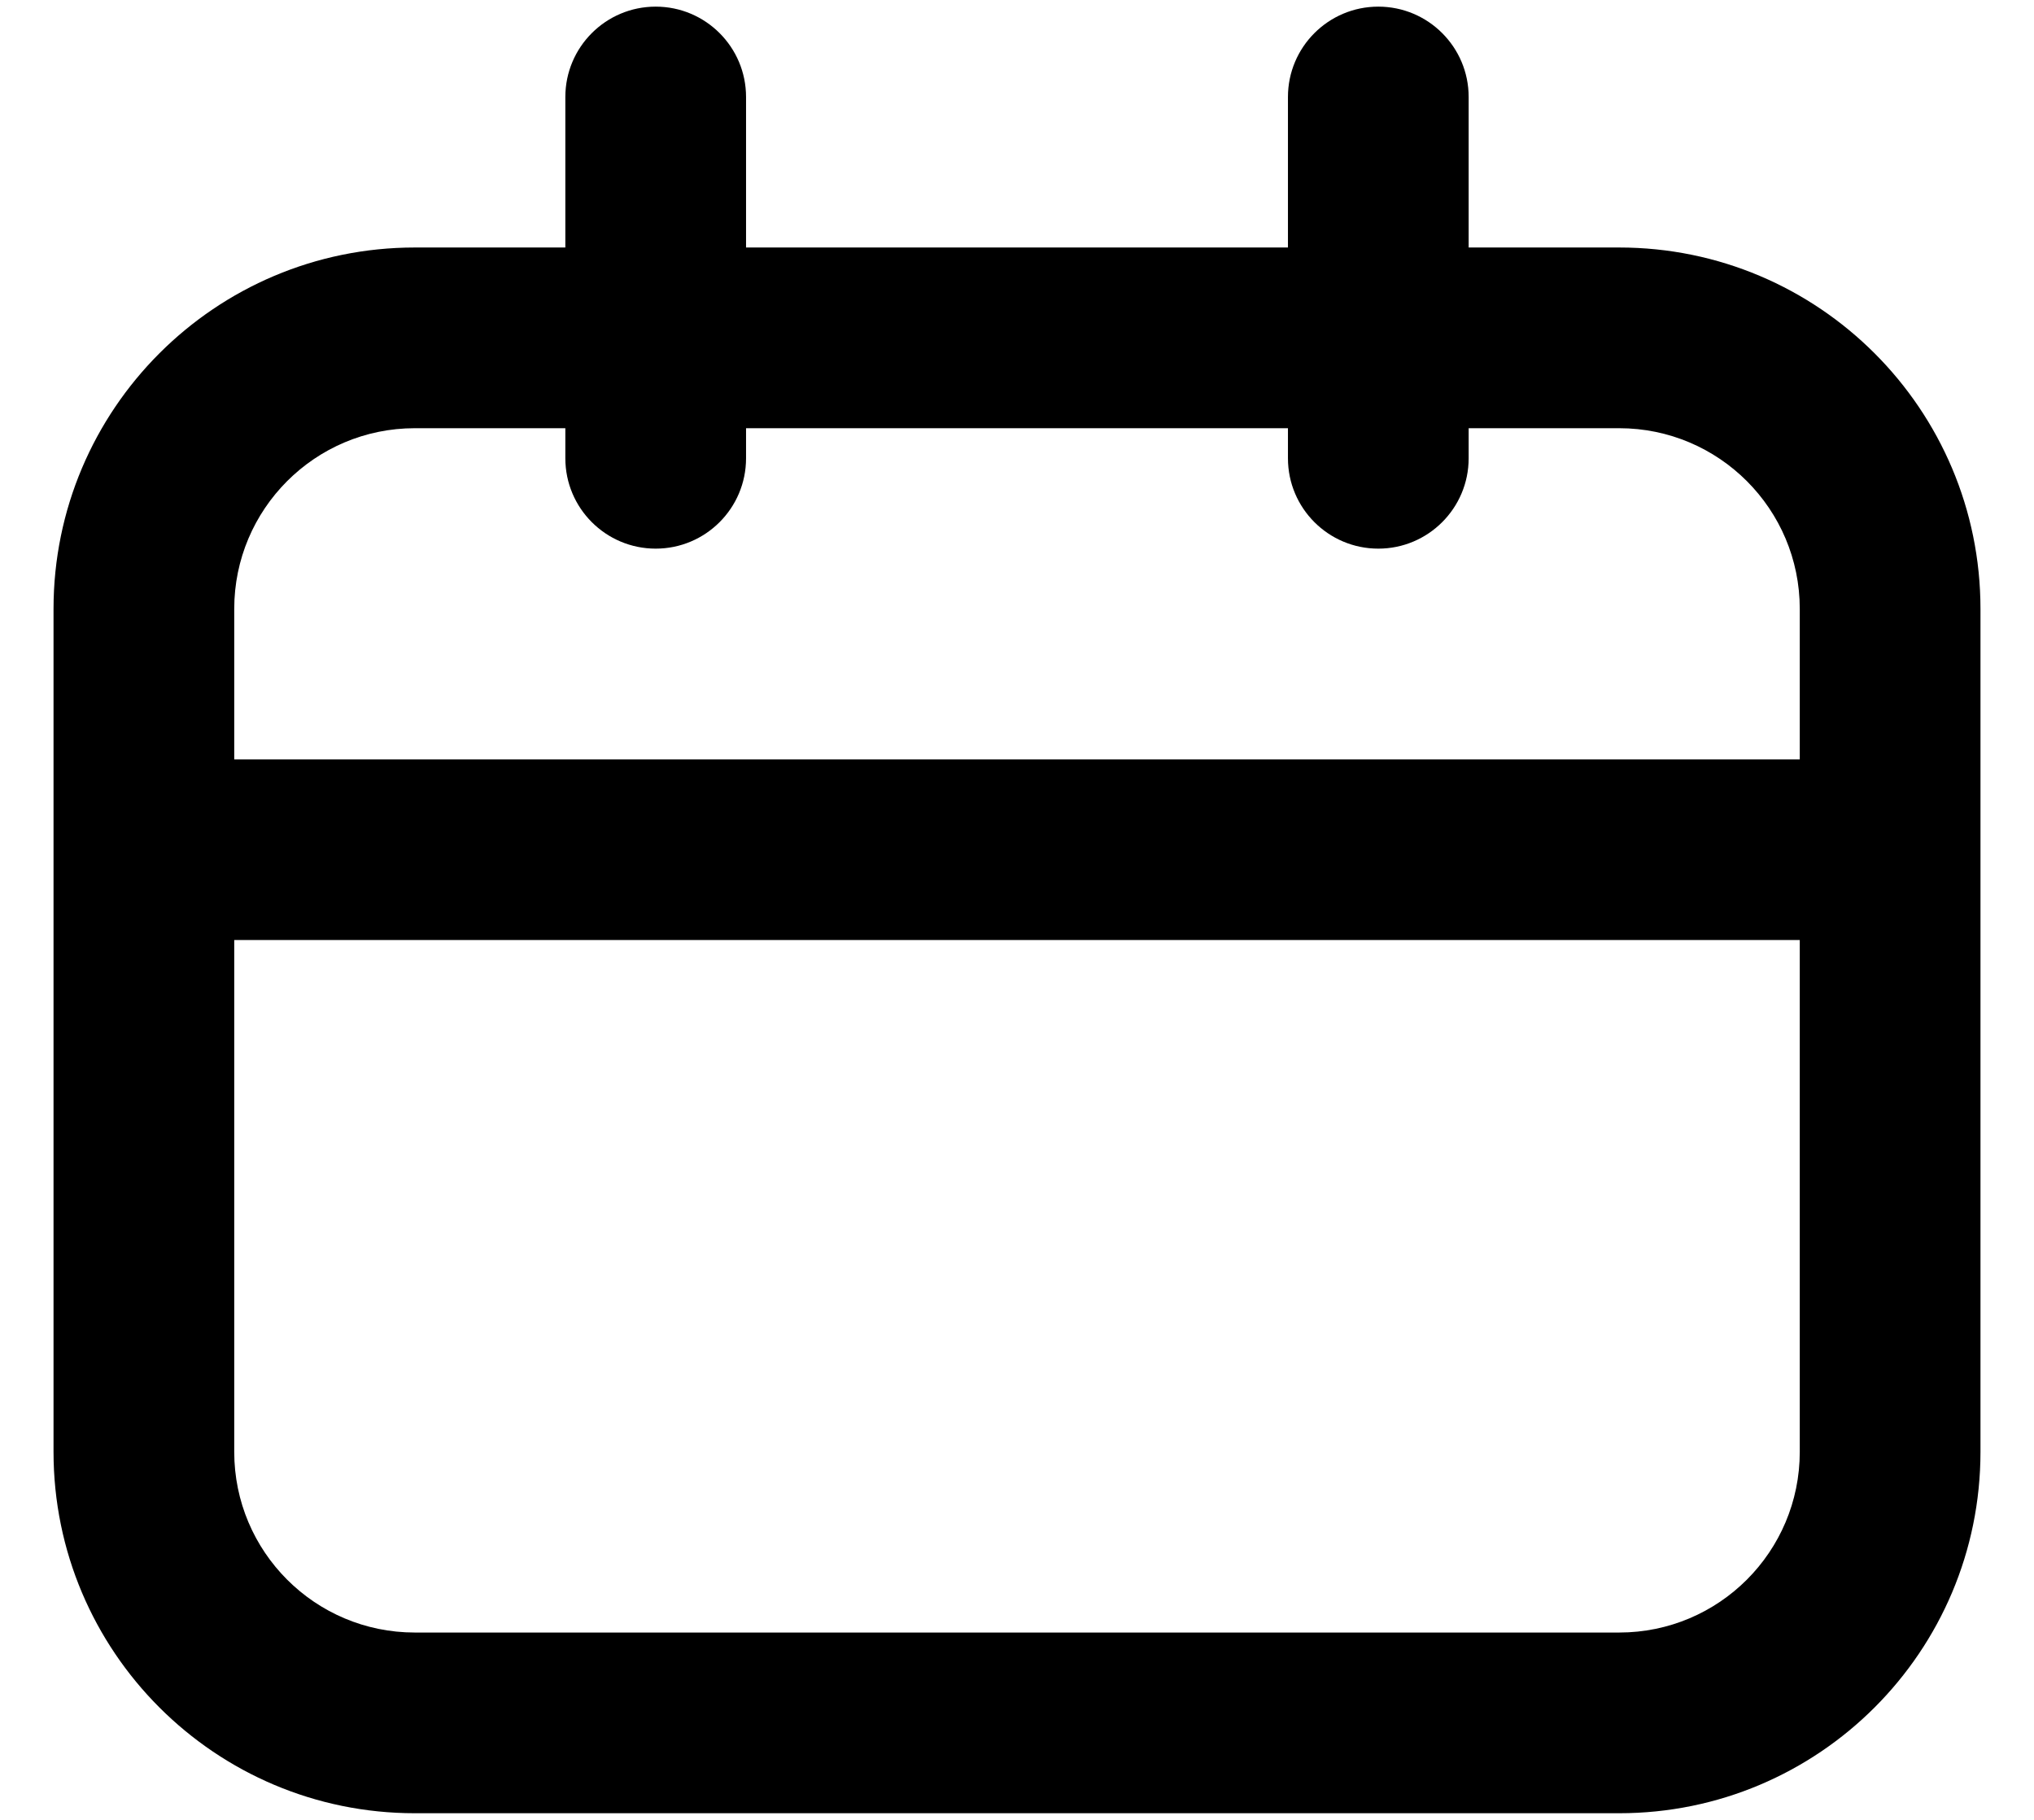 <svg width="19" height="17" viewBox="0 0 19 17" fill="none" xmlns="http://www.w3.org/2000/svg">
<path fill-rule="evenodd" clip-rule="evenodd" d="M6.125 0.062C6.591 0.062 6.969 0.44 6.969 0.906L6.969 2.312H12.031V0.906C12.031 0.44 12.409 0.062 12.875 0.062C13.341 0.062 13.719 0.44 13.719 0.906V2.312H15.125C16.989 2.312 18.5 3.824 18.5 5.688V13.562C18.5 15.427 16.989 16.938 15.125 16.938H3.875C2.011 16.938 0.5 15.427 0.5 13.562V5.688C0.5 3.824 2.011 2.312 3.875 2.312H5.281L5.281 0.906C5.281 0.44 5.659 0.062 6.125 0.062ZM12.031 4V4.281C12.031 4.747 12.409 5.125 12.875 5.125C13.341 5.125 13.719 4.747 13.719 4.281V4H15.125C16.057 4 16.812 4.756 16.812 5.688V7.094H2.188V5.688C2.188 4.756 2.943 4 3.875 4H5.281V4.281C5.281 4.747 5.659 5.125 6.125 5.125C6.591 5.125 6.969 4.747 6.969 4.281V4H12.031ZM2.188 8.781V13.562C2.188 14.495 2.943 15.25 3.875 15.25H15.125C16.057 15.25 16.812 14.495 16.812 13.562V8.781H2.188Z" fill="black"/>
</svg>
